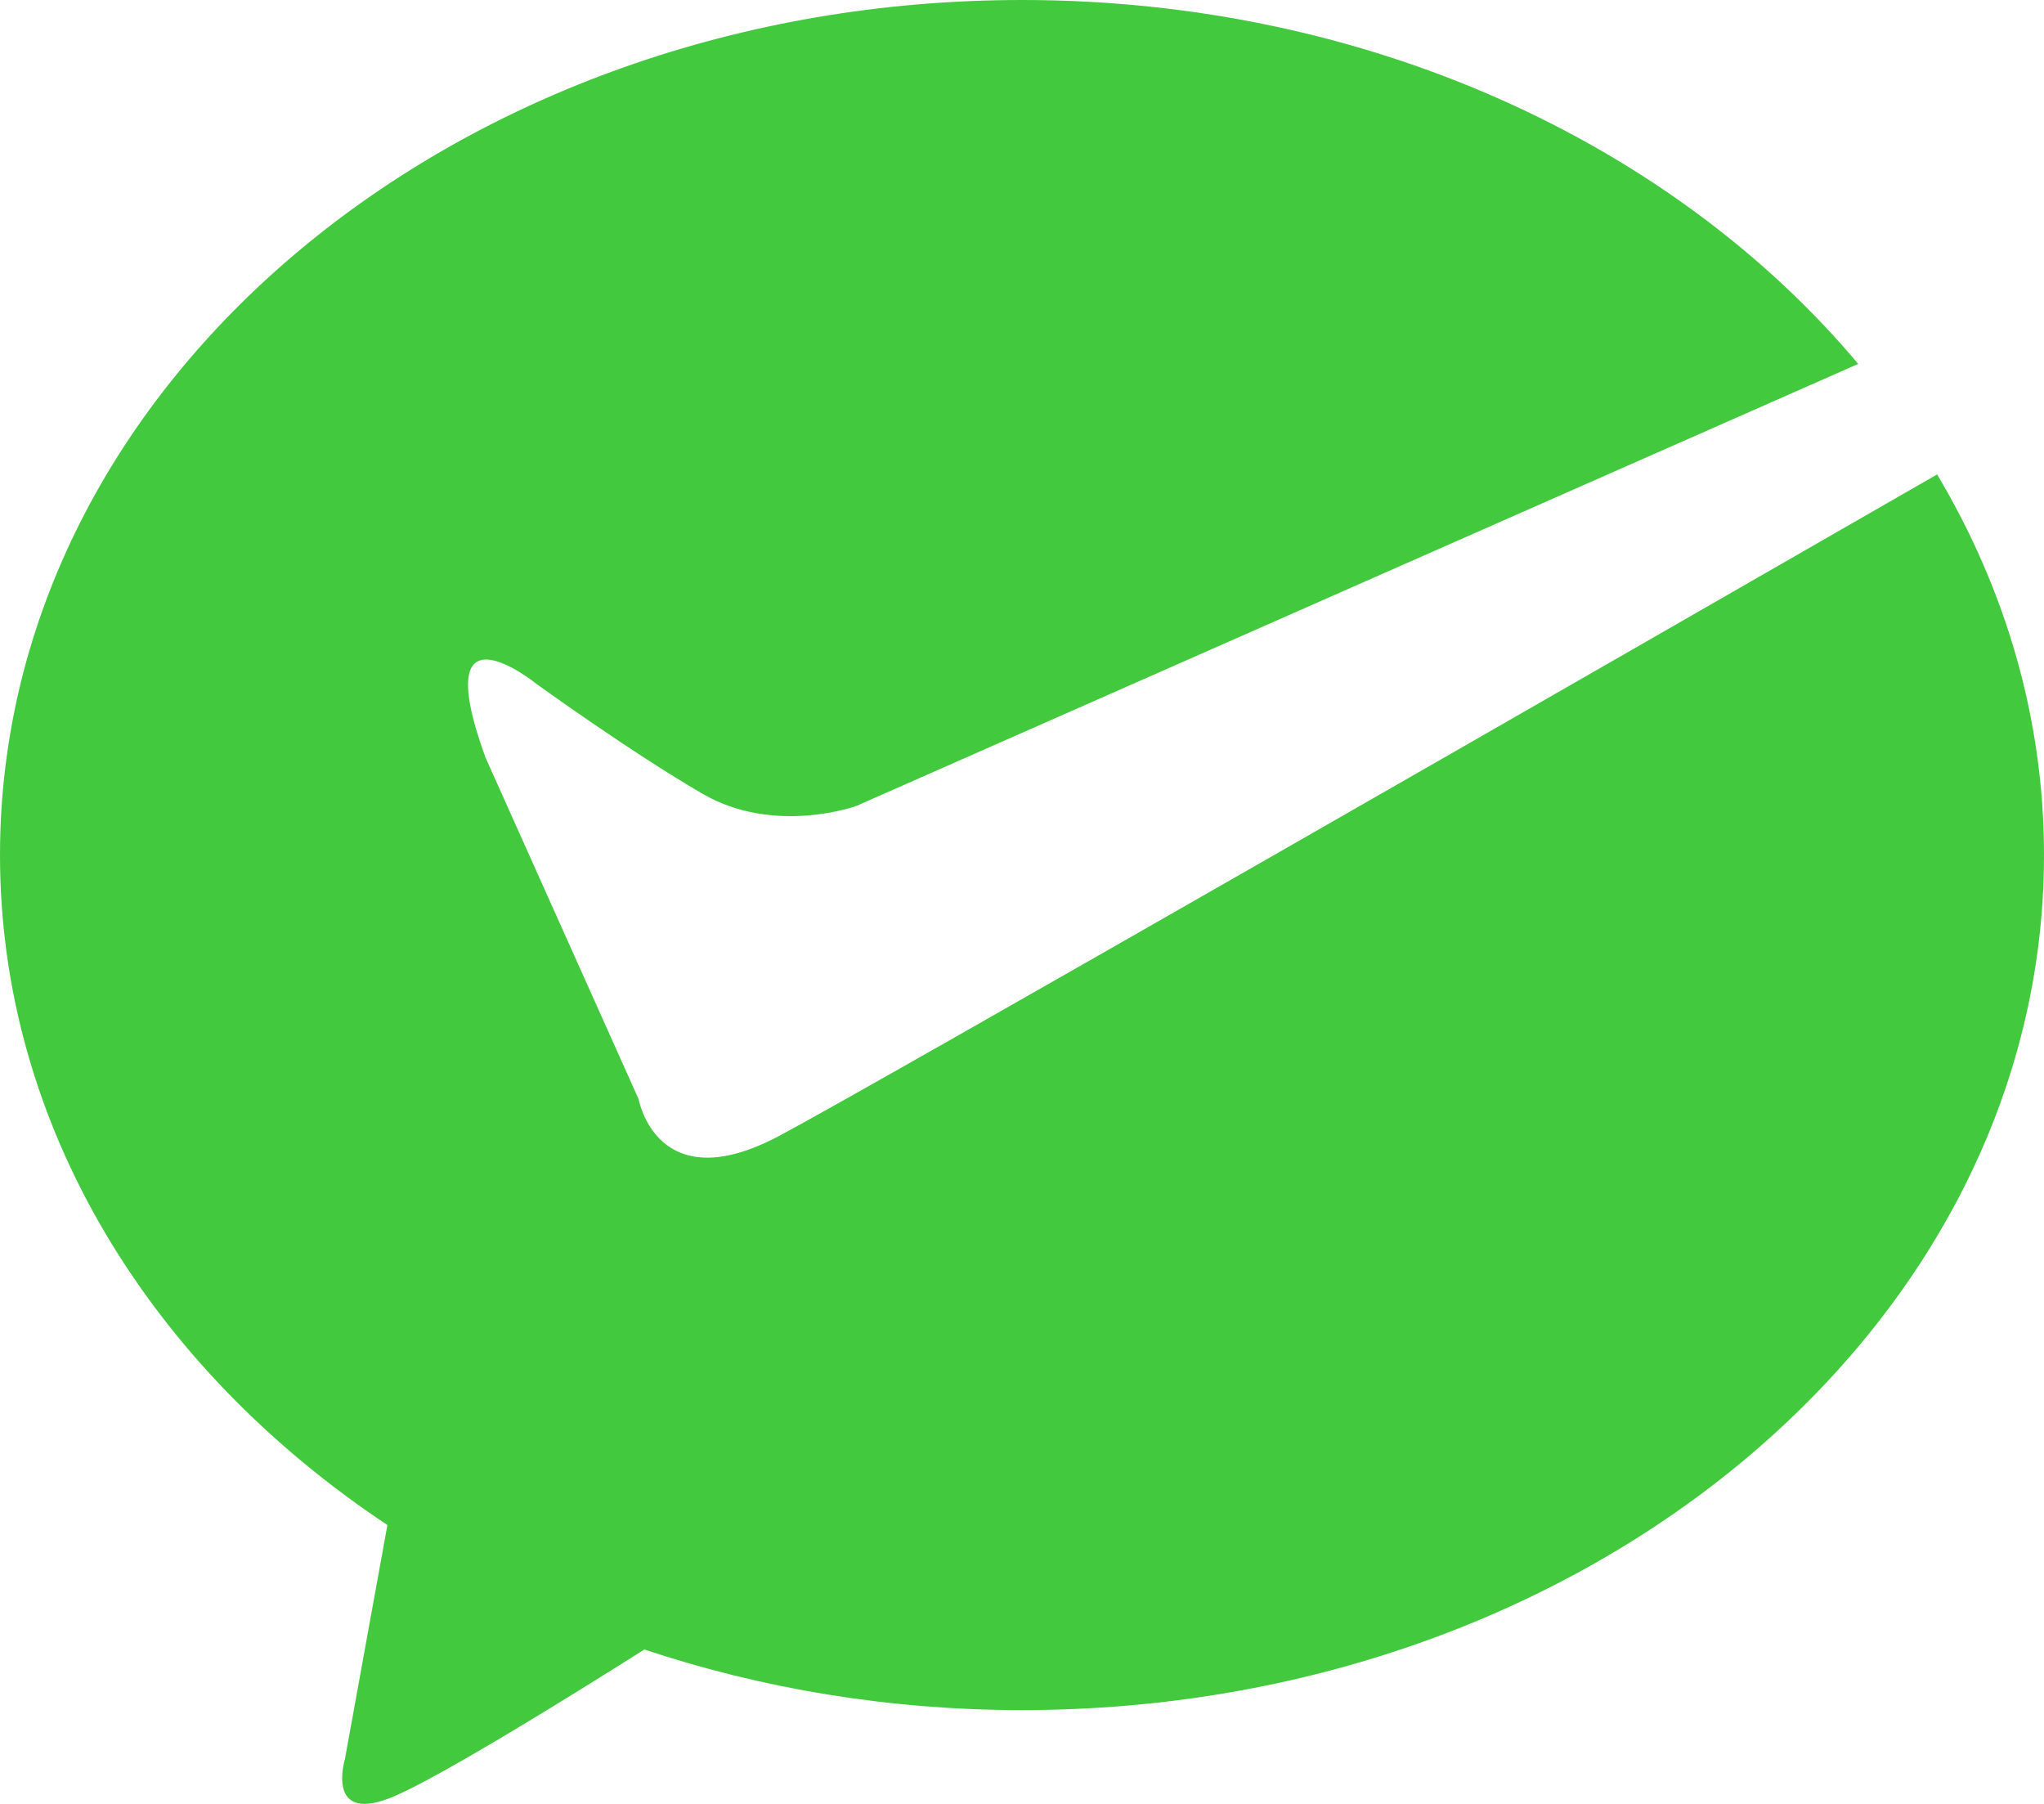 <svg width="17" height="15" viewBox="0 0 17 15" fill="none" xmlns="http://www.w3.org/2000/svg">
<path d="M6.481 9.445C5.463 9.987 5.312 9.141 5.312 9.141L4.037 6.297C3.547 4.946 4.462 5.687 4.462 5.687C4.462 5.687 5.247 6.255 5.844 6.601C6.439 6.947 7.119 6.703 7.119 6.703L15.455 3.026C13.917 1.196 11.377 0 8.5 0C3.805 0 0 3.183 0 7.11C0 9.368 1.26 11.378 3.222 12.681L2.869 14.626C2.869 14.626 2.696 15.194 3.294 14.93C3.702 14.75 4.74 14.108 5.359 13.716C6.331 14.04 7.39 14.22 8.5 14.22C13.194 14.22 17 11.037 17 7.11C17 5.972 16.679 4.898 16.111 3.945C13.455 5.472 7.277 9.022 6.481 9.445Z" fill="#43C93E"/>
</svg>
